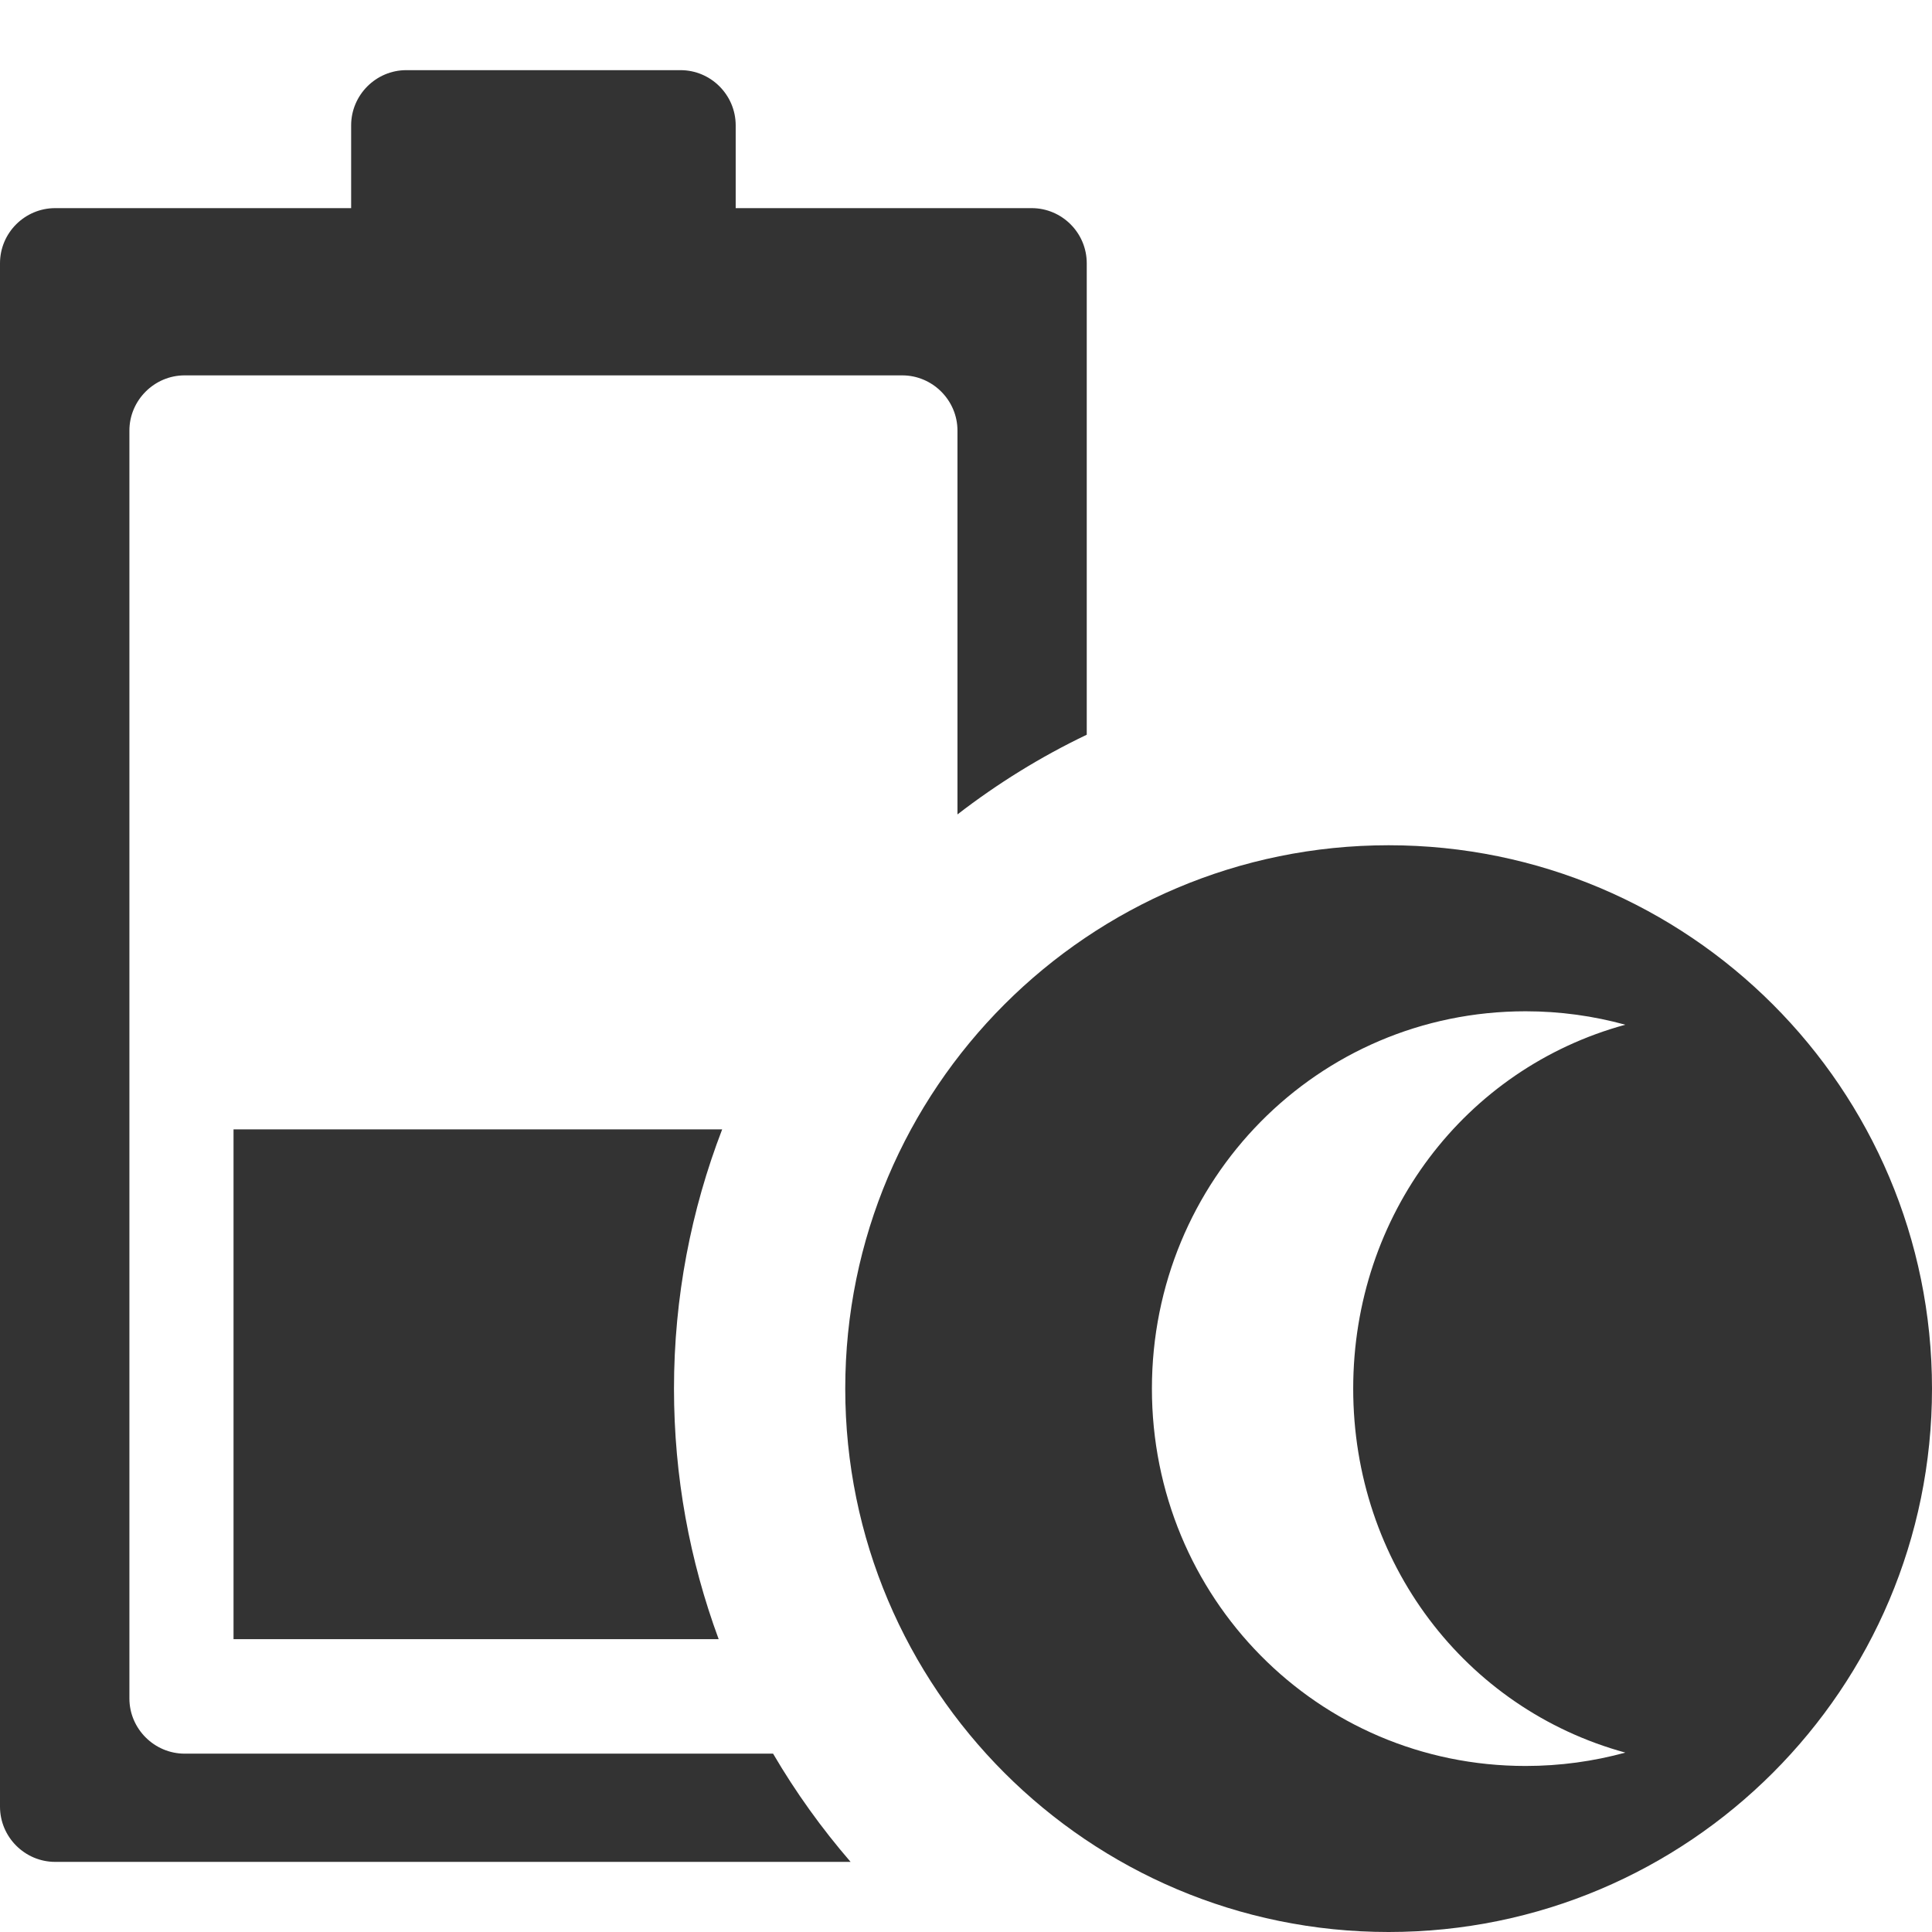 <?xml version="1.0" encoding="iso-8859-1"?>
<!-- Generator: Adobe Illustrator 14.0.0, SVG Export Plug-In . SVG Version: 6.00 Build 43363)  -->
<!DOCTYPE svg PUBLIC "-//W3C//DTD SVG 1.1//EN" "http://www.w3.org/Graphics/SVG/1.1/DTD/svg11.dtd">
<svg version="1.1" id="icon-m-energy-management-powersave3-layer"
	 xmlns="http://www.w3.org/2000/svg" xmlns:xlink="http://www.w3.org/1999/xlink" x="0px" y="0px" width="48px" height="48px"
	 viewBox="0 0 48 48" style="enable-background:new 0 0 48 48;" xml:space="preserve">
<g id="icon-m-energy-management-powersave3">
	<rect style="fill:none;" width="48" height="48"/>
	<path style="fill:#333333;" d="M19.207,43.569H4.587c-0.752,0-1.372-0.618-1.372-1.37V10.697c0-0.752,0.619-1.371,1.372-1.371
		h17.829c0.753,0,1.372,0.619,1.372,1.371v9.537c0.995-0.768,2.069-1.434,3.212-1.98V6.541c0-0.756-0.616-1.37-1.369-1.37h-7.353
		V3.115c0-0.755-0.616-1.372-1.37-1.372h-6.814c-0.753,0-1.37,0.617-1.37,1.372v2.056H1.371C0.617,5.171,0,5.785,0,6.541v38.344
		c0,0.756,0.617,1.373,1.371,1.373h19.762C20.412,45.424,19.767,44.525,19.207,43.569z"/>
	<path style="fill:#333333;" d="M16.745,34.5c0-2.27,0.427-4.441,1.197-6.441H5.802v12.665h12.053
		C17.138,38.783,16.745,36.688,16.745,34.5z"/>
	<path style="fill:#333333;" d="M34.5,21C27.045,21,21,27.045,21,34.5S27.045,48,34.5,48S48,41.955,48,34.5S41.955,21,34.5,21z
		 M40.381,43.543c-0.79,0.216-1.619,0.332-2.477,0.332c-5.178,0-9.285-4.196-9.285-9.375c0-5.177,4.107-9.375,9.285-9.375
		c0.857,0,1.687,0.117,2.477,0.334c-3.977,1.085-6.761,4.721-6.761,9.041S36.404,42.455,40.381,43.543z"/>
</g>
</svg>
